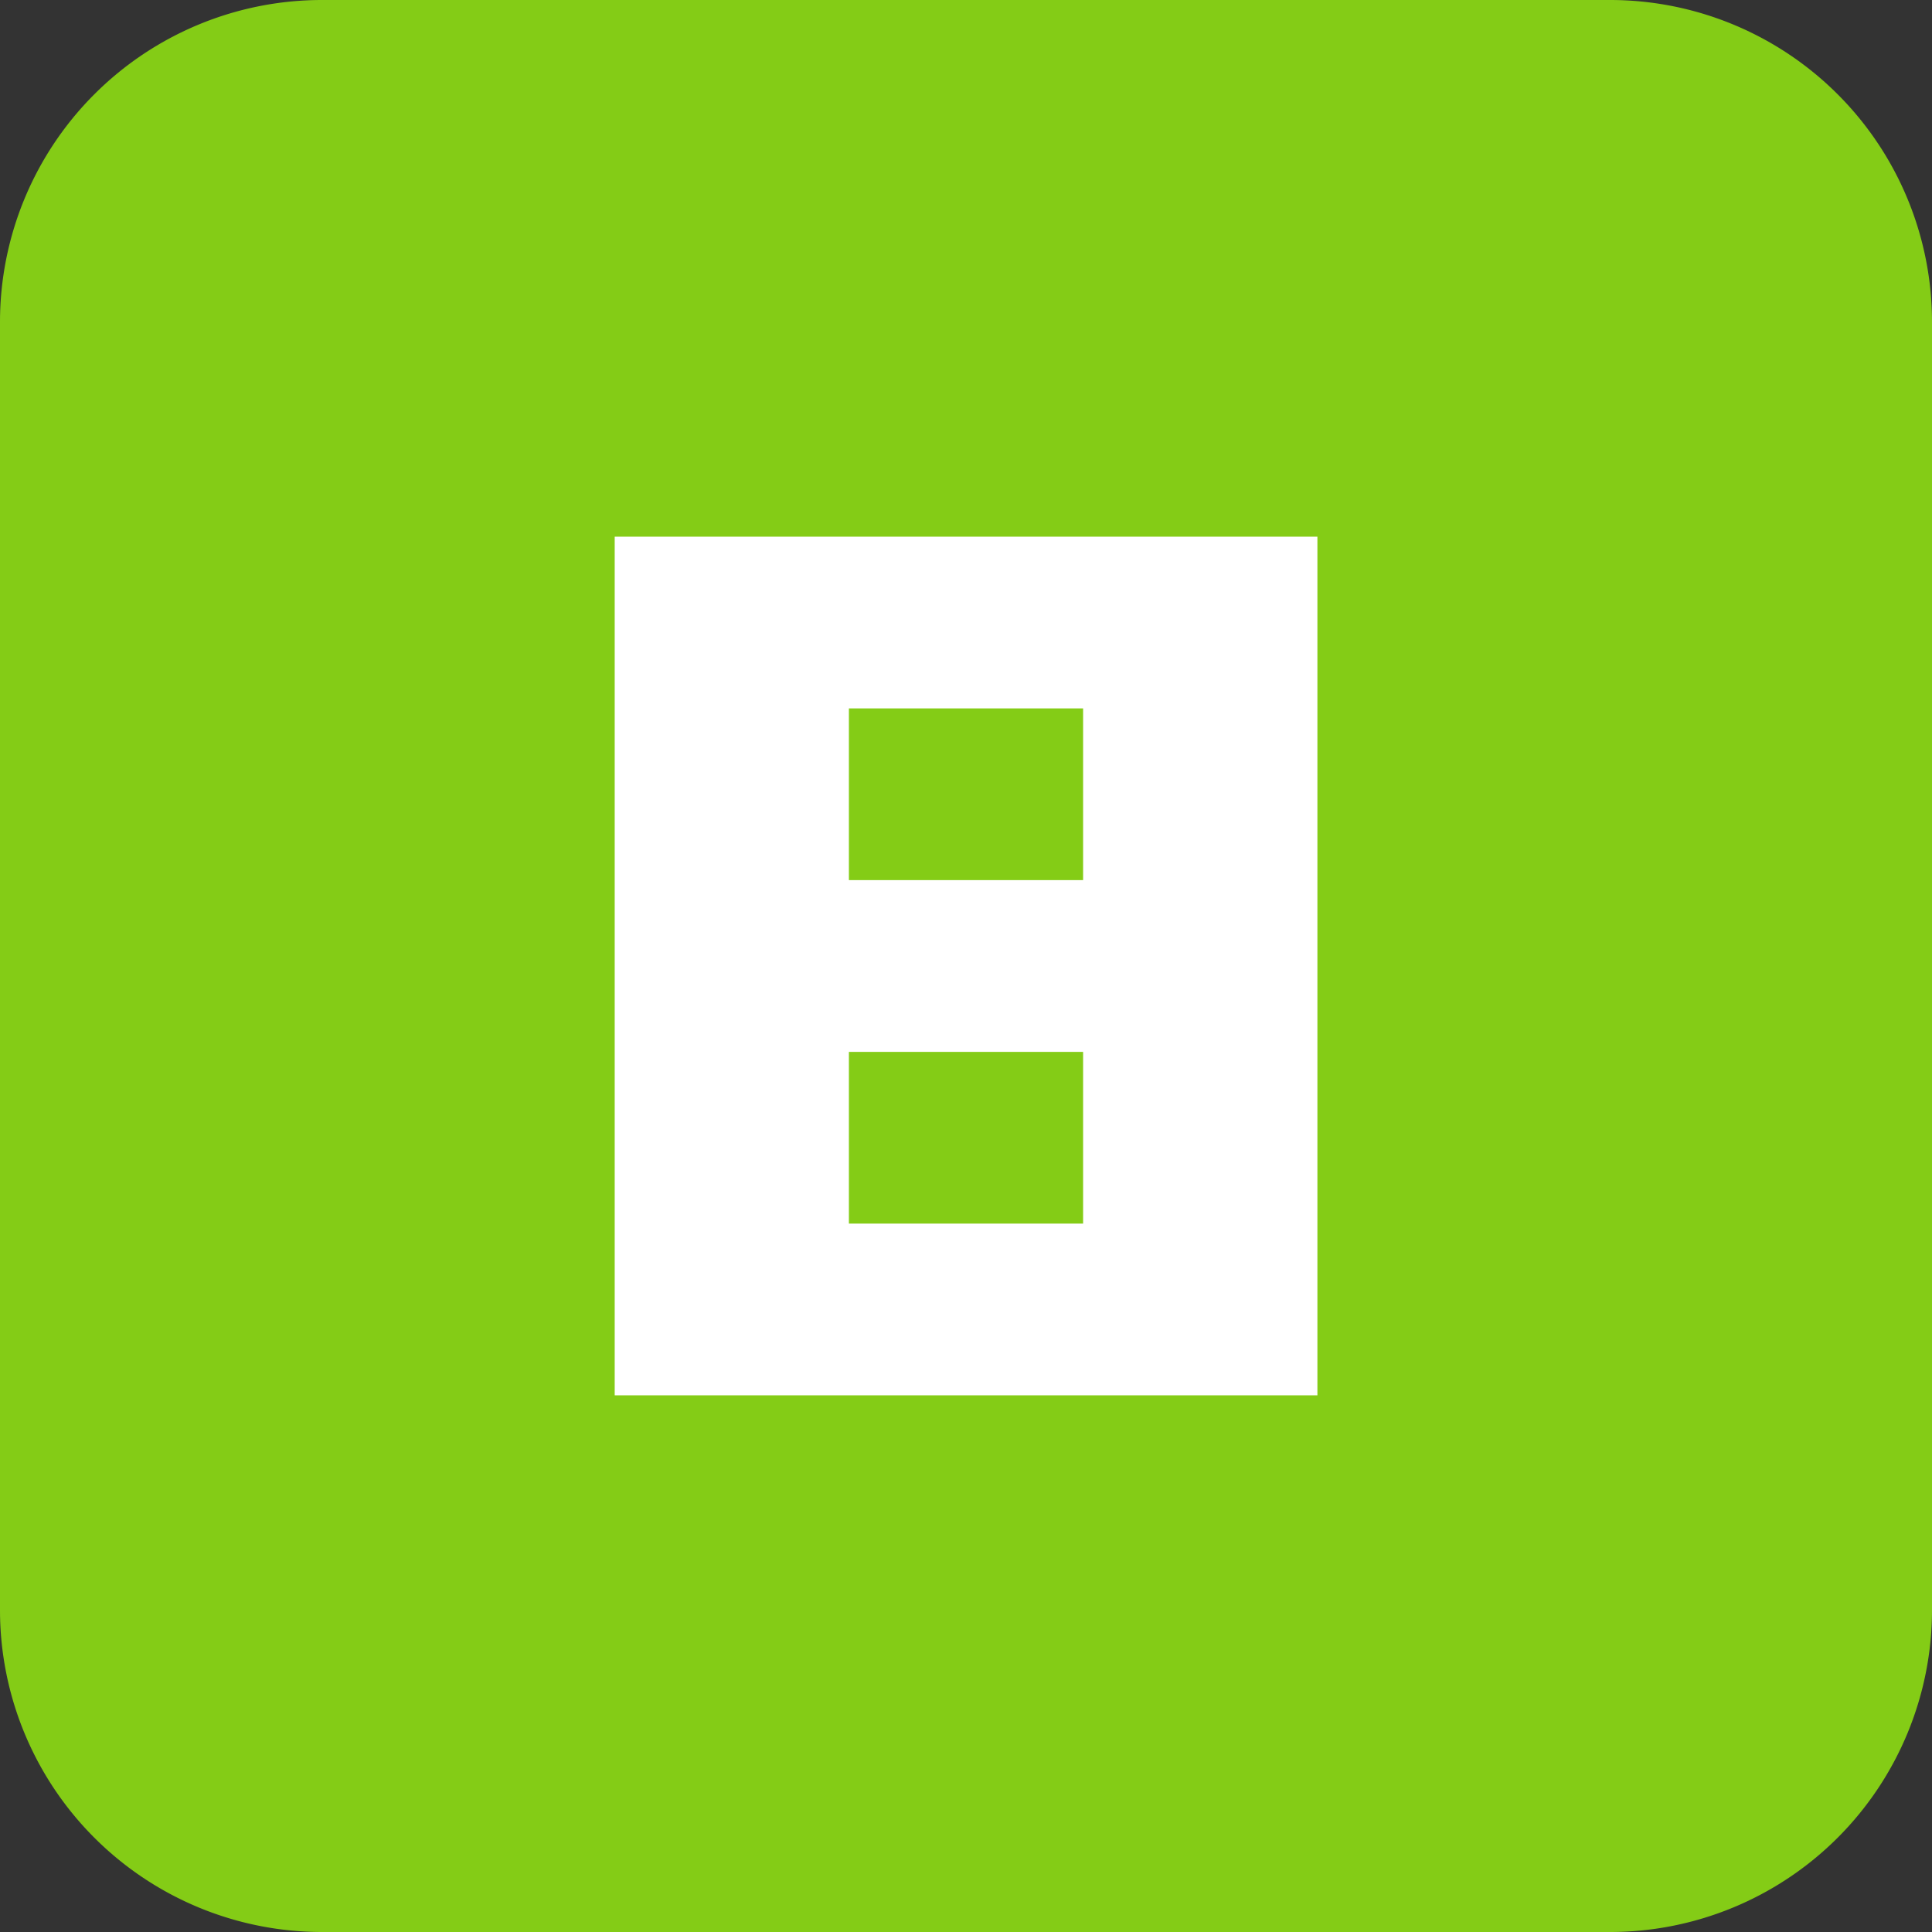 <svg xmlns="http://www.w3.org/2000/svg" width="18" height="18" viewBox="0 0 18 18">
  <rect x="0" y="0" width="18" height="18" fill="#333333" stroke="none"/>
  <g id="그룹_22325" data-name="그룹 22325" transform="translate(-379 -163)">
    <path id="패스_48243" data-name="패스 48243" d="M160.083,21.273h-12a3,3,0,0,1-3-3v-12a3,3,0,0,1,3-3h12a3,3,0,0,1,3,3v12a3,3,0,0,1-3,3" transform="translate(233.917 159.727)" fill="#84cc16"/>
    <path id="패스_48244" data-name="패스 48244" d="M150.81,6.818h2.182v1.6H150.81Zm0,1.6h2.182v1.6H150.81Zm0,1.6h2.182v1.6H150.81Zm0,1.6h2.182v1.6H150.81Zm0,1.6h2.182v1.6H150.81Zm2.182-6.4h2.182v1.6h-2.182Zm0,3.2h2.182v1.6h-2.182Zm0,3.2h2.182v1.6h-2.182Zm2.182-6.4h2.183v1.6h-2.183Zm0,1.6h2.183v1.6h-2.183Zm0,1.6h2.183v1.6h-2.183Zm0,1.6h2.183v1.6h-2.183Zm0,1.6h2.183v1.6h-2.183Z" transform="translate(233.917 161.182)" fill="#fff"/>
  </g>
</svg>
